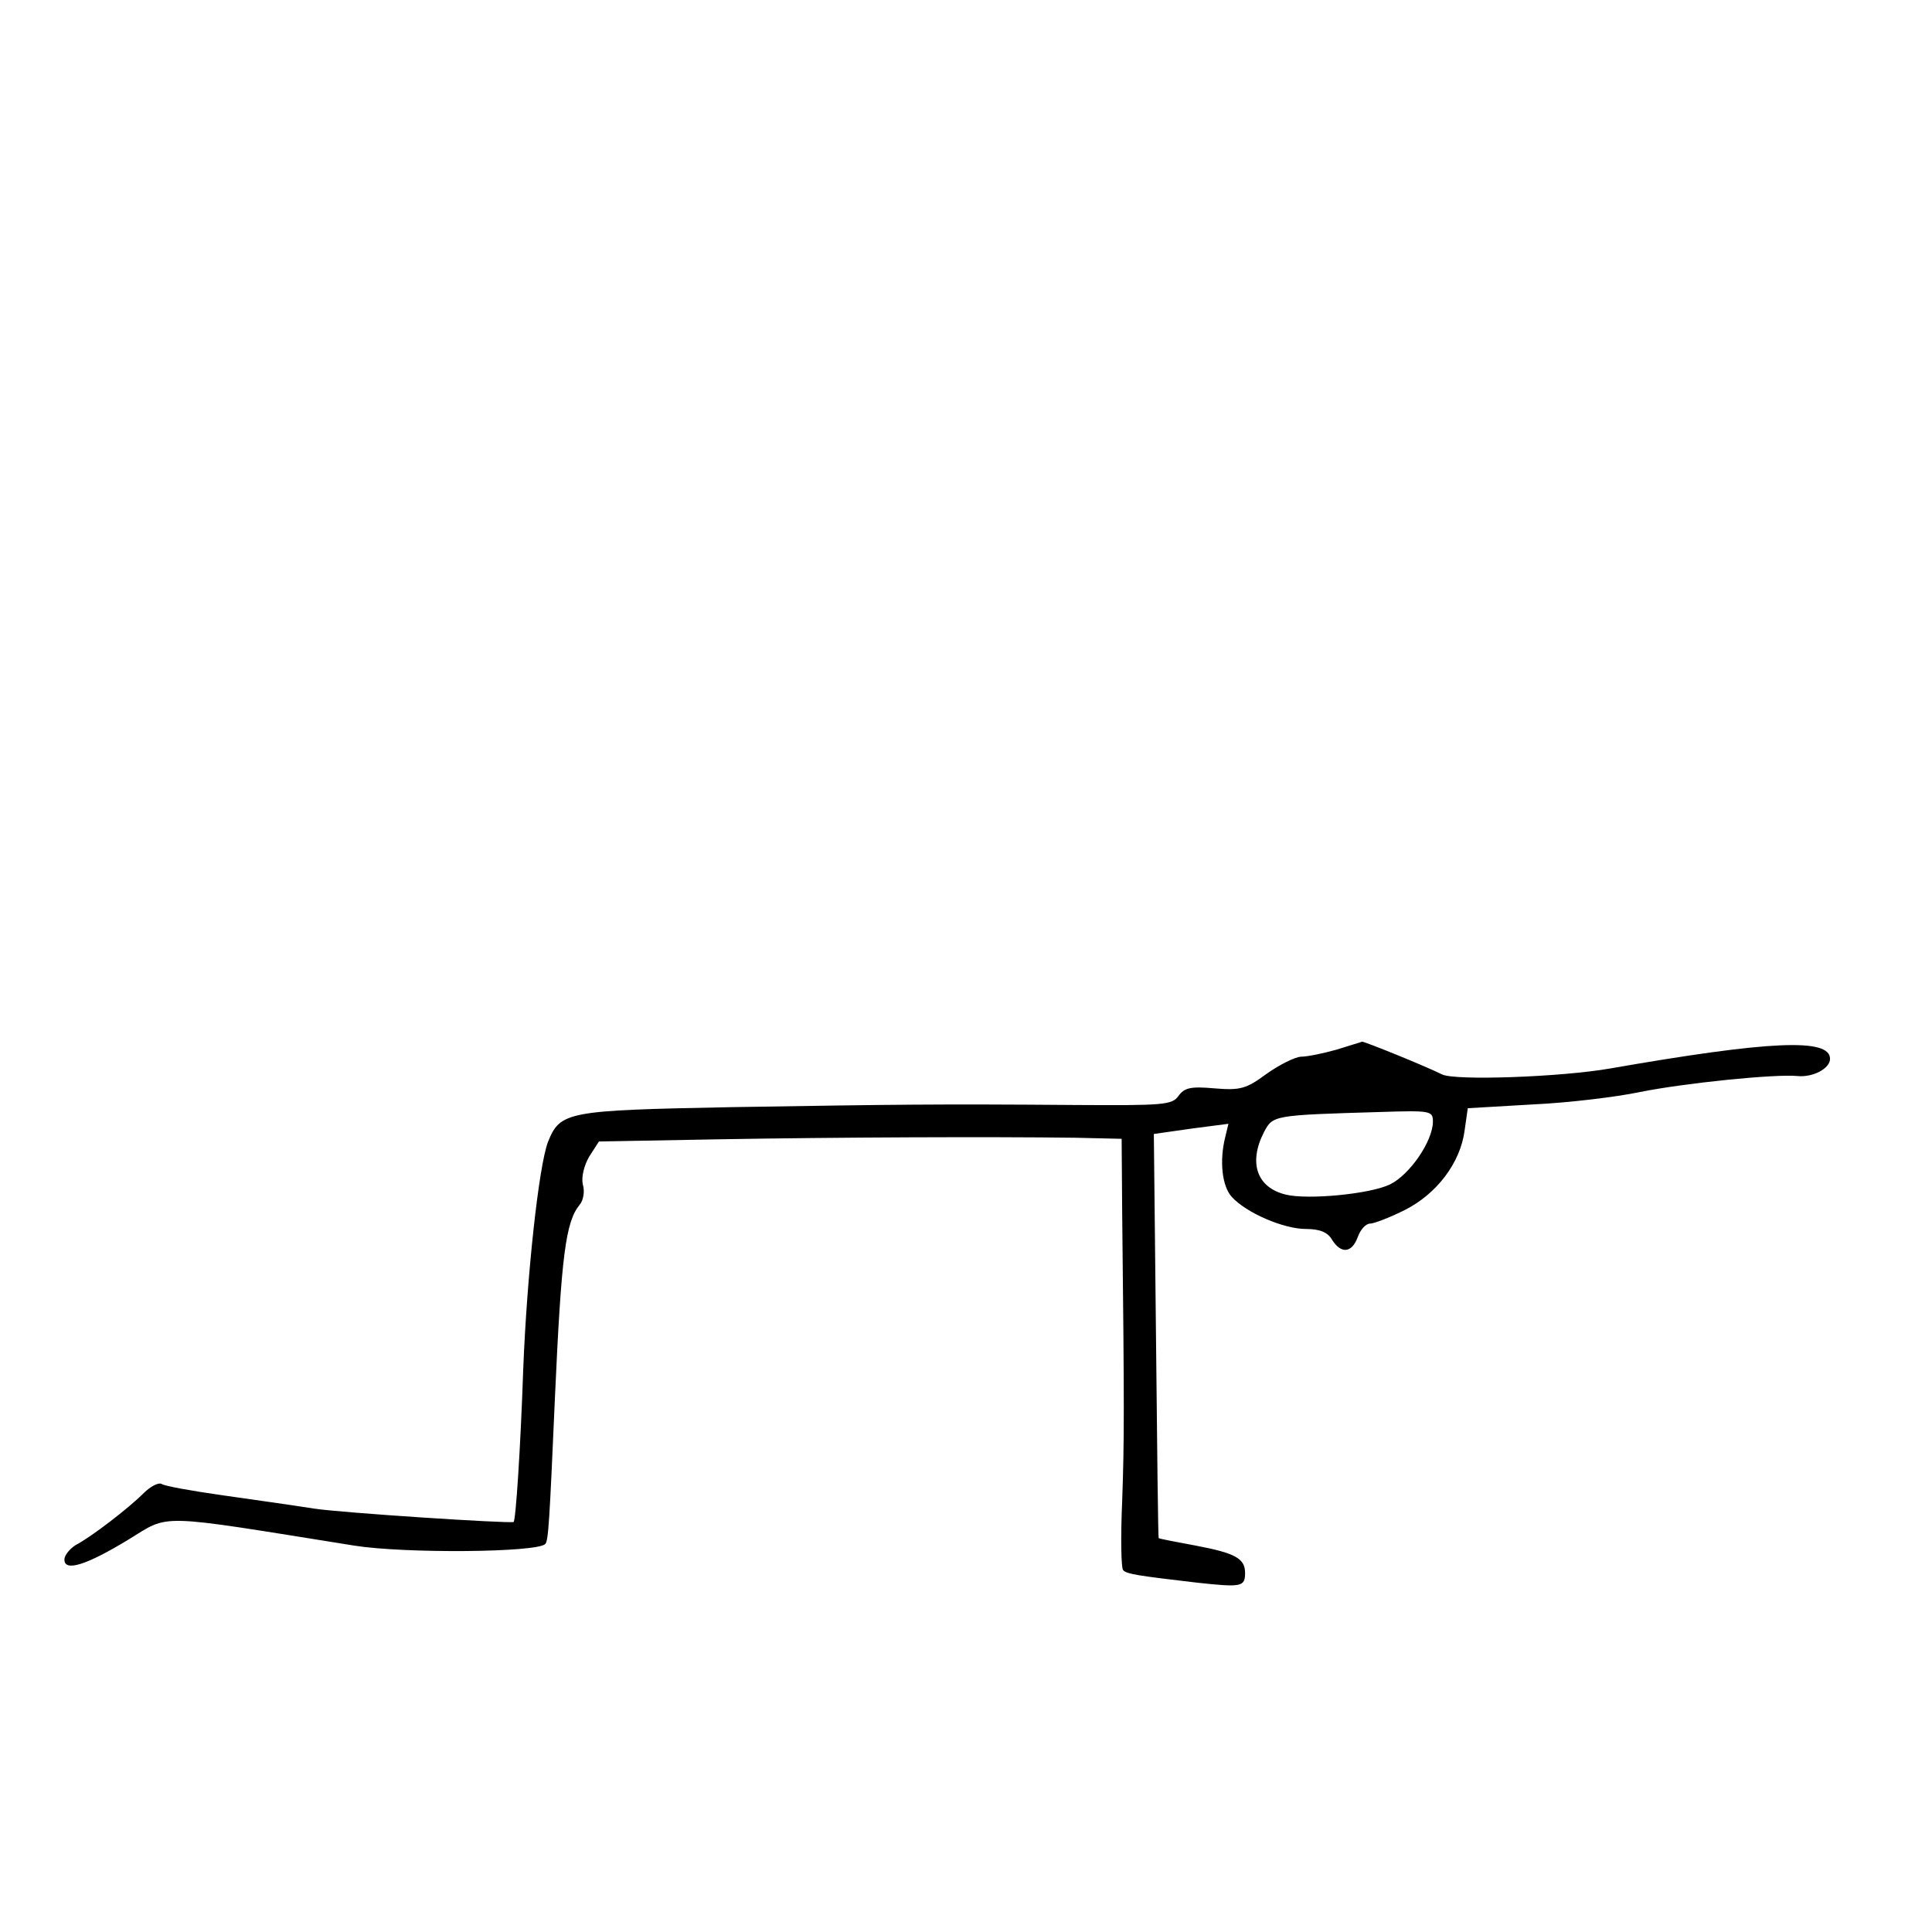 <?xml version="1.0" standalone="no"?>
<!DOCTYPE svg PUBLIC "-//W3C//DTD SVG 20010904//EN" "http://www.w3.org/TR/2001/REC-SVG-20010904/DTD/svg10.dtd">
<svg xmlns="http://www.w3.org/2000/svg" version="1.0" width="360pt" height="360pt" viewBox="0 0 360 360" preserveAspectRatio="xMidYMid meet">

<g transform="translate(0,360) scale(0.1,-0.1)" fill="#000000" stroke="none">
<path d="M2490 1644 c-25 -7 -54 -13 -66 -13 -12 -1 -40 -15 -64 -32 -38 -28 -49 -31 -97 -27 -45 4 -56 1 -67 -14 -12 -17 -28 -18 -192 -17 -261 2 -329 1 -641 -4 -307 -6 -319 -8 -342 -65 -17 -45 -39 -246 -46 -422 -5 -148 -14 -284 -18 -286 -11 -3 -320 17 -372 25 -38 6 -116 17 -172 25 -56 8 -107 17 -112 21 -6 3 -21 -5 -33 -17 -28 -28 -98 -82 -127 -97 -11 -7 -21 -19 -21 -27 0 -23 40 -11 119 37 79 48 46 49 421 -11 94 -15 341 -13 356 3 6 6 8 44 18 272 12 267 20 328 46 360 7 8 10 25 6 38 -3 13 2 35 12 52 l18 28 219 4 c225 4 511 5 668 3 l87 -2 1 -136 c4 -366 4 -426 0 -539 -3 -68 -2 -126 2 -129 7 -7 26 -10 137 -23 83 -9 90 -8 90 18 0 27 -18 37 -92 51 -38 7 -69 13 -69 14 -1 0 -3 170 -5 377 l-4 376 70 10 69 9 -6 -25 c-11 -44 -6 -91 12 -111 27 -30 97 -60 138 -60 26 0 41 -6 49 -20 17 -27 37 -25 48 5 5 14 15 25 23 25 7 0 36 11 64 25 60 30 104 88 112 148 l6 42 120 7 c67 3 157 14 200 23 84 17 253 34 294 30 29 -3 61 14 61 32 0 39 -112 34 -410 -18 -92 -16 -289 -23 -313 -11 -32 16 -146 62 -149 61 -2 -1 -23 -7 -48 -15z m180 -134 c0 -36 -43 -99 -80 -117 -37 -18 -153 -29 -194 -19 -54 13 -70 59 -41 116 17 32 16 32 218 38 93 3 97 2 97 -18z"/>
</g>
</svg>
